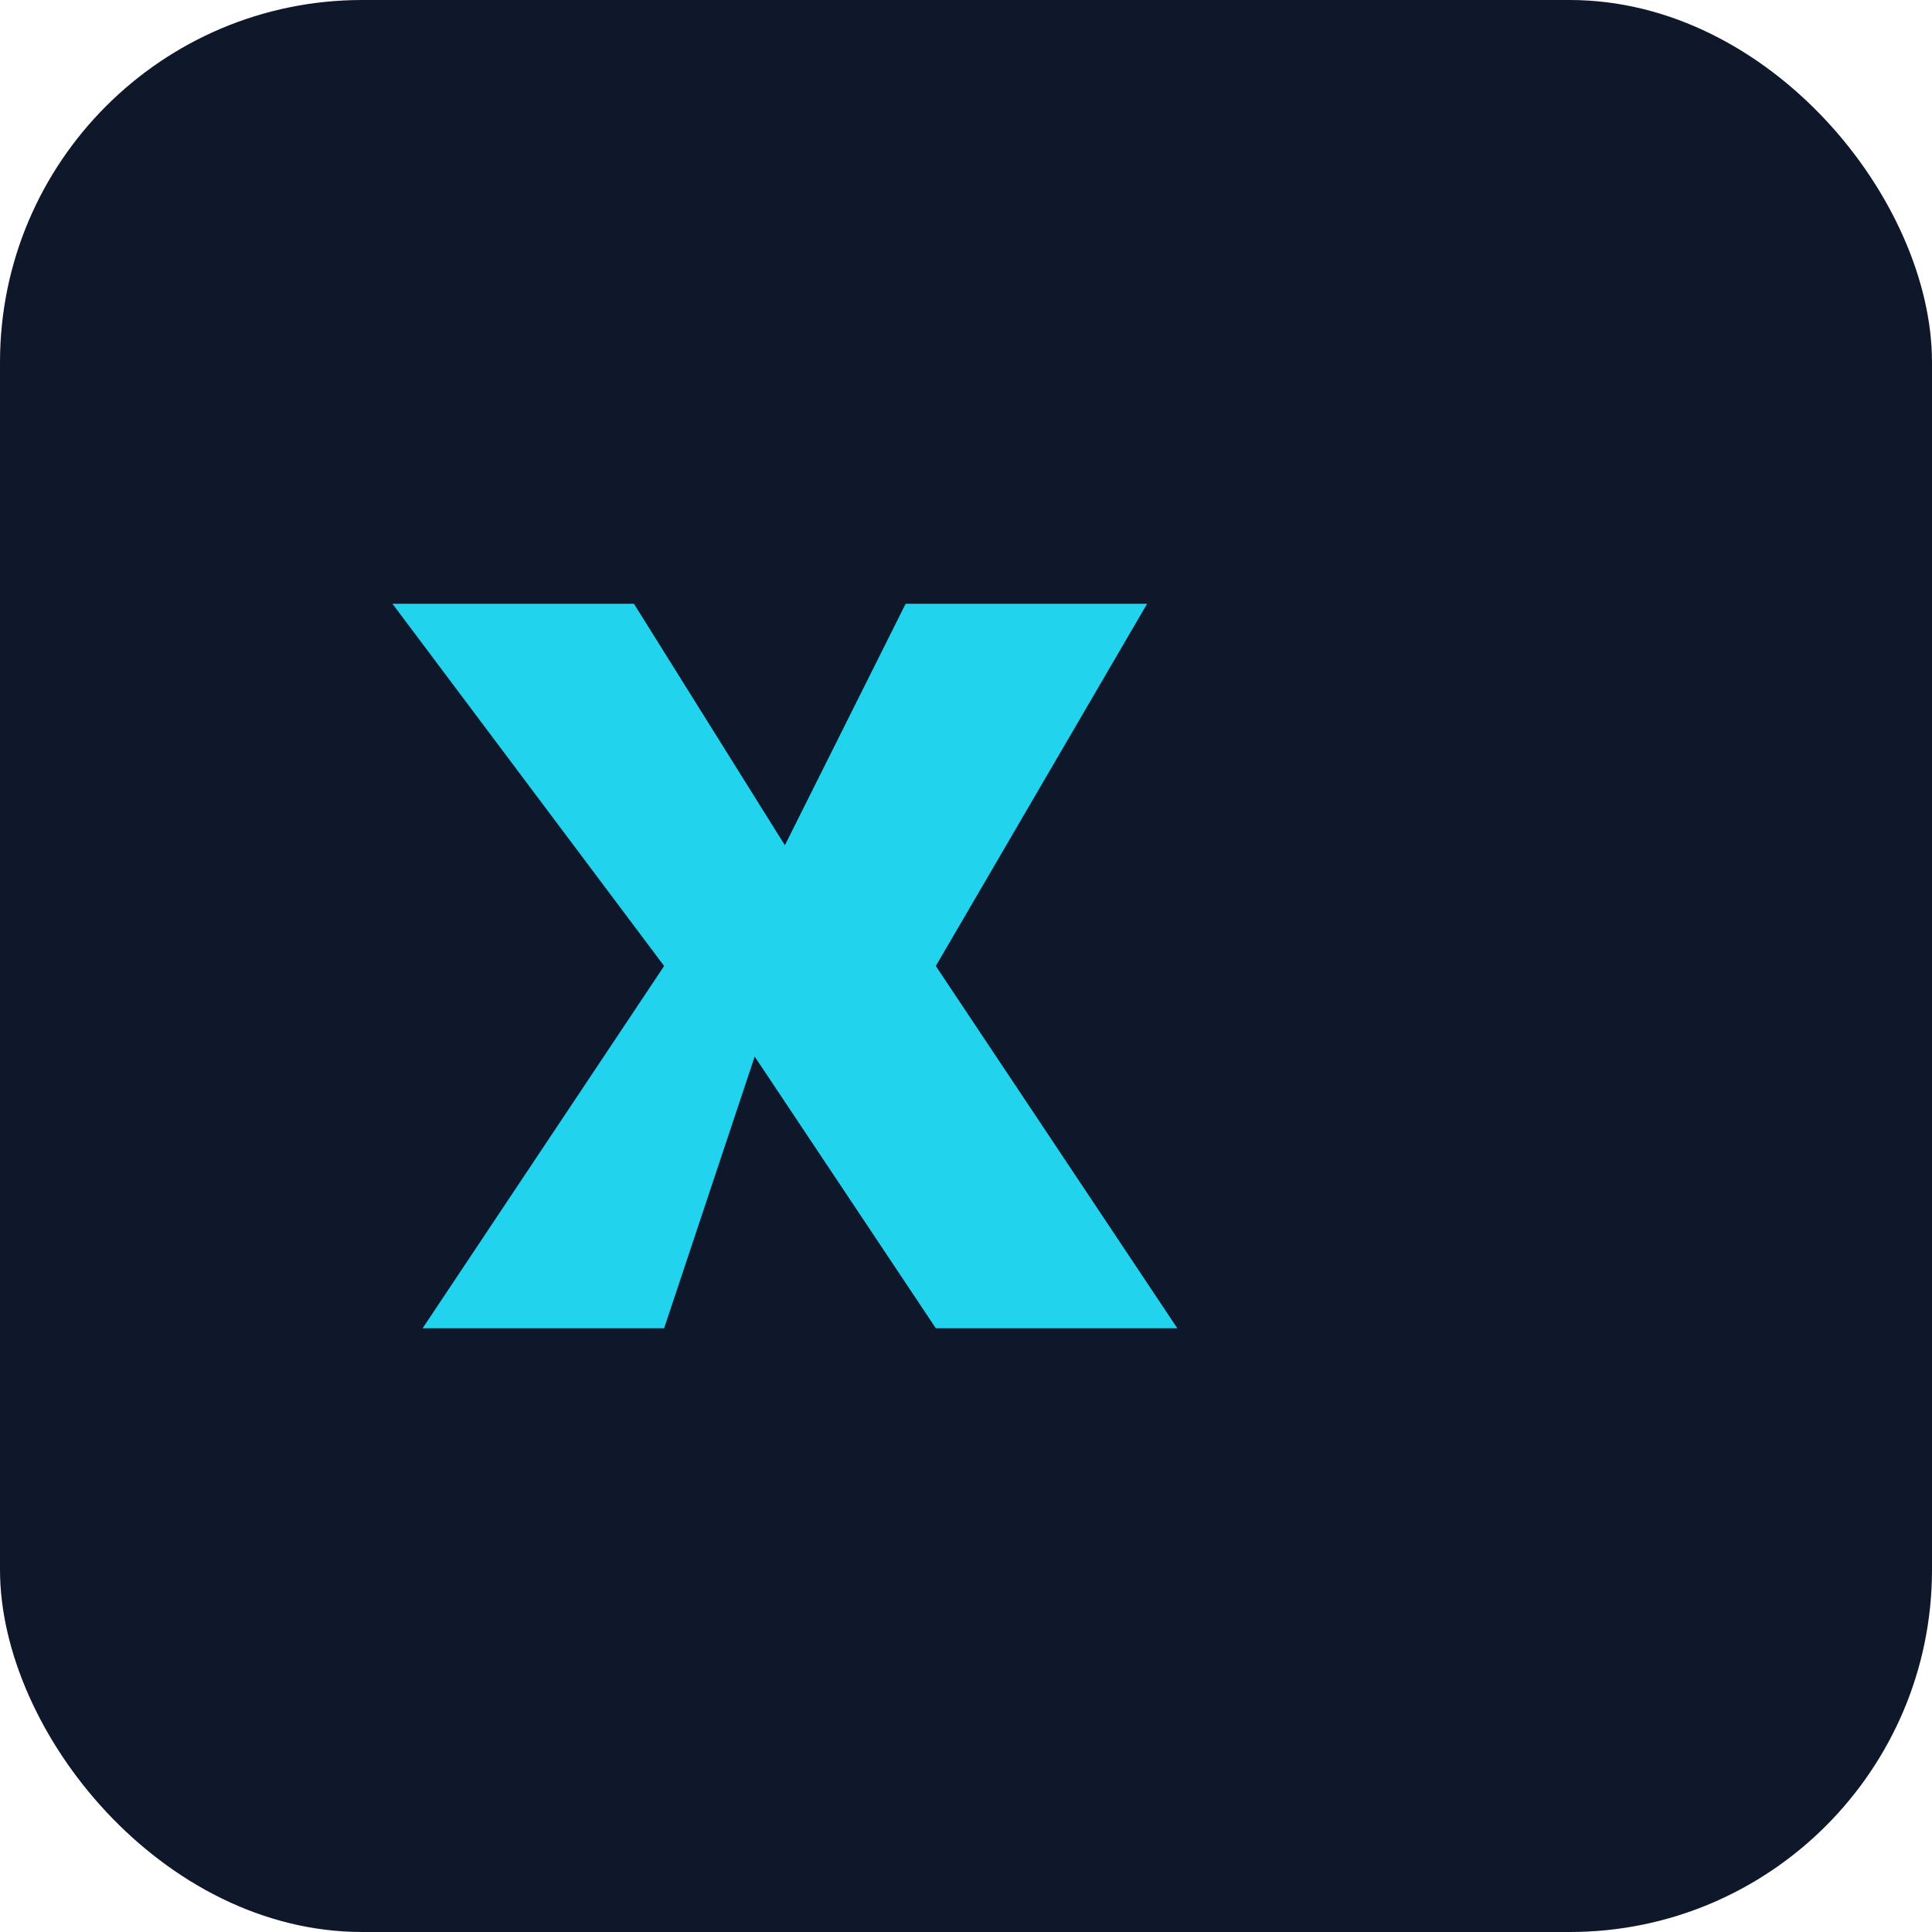 <?xml version="1.0" encoding="UTF-8"?>
<svg xmlns="http://www.w3.org/2000/svg" viewBox="0 0 64 64">
  <rect width="64" height="64" rx="12" fill="#0f172a"/>
  <path d="M14 44h8l3-9 6 9h8l-8-12 7-12h-8l-4 8-5-8h-8l9 12-8 12z" fill="#22d3ee"/>
</svg>
